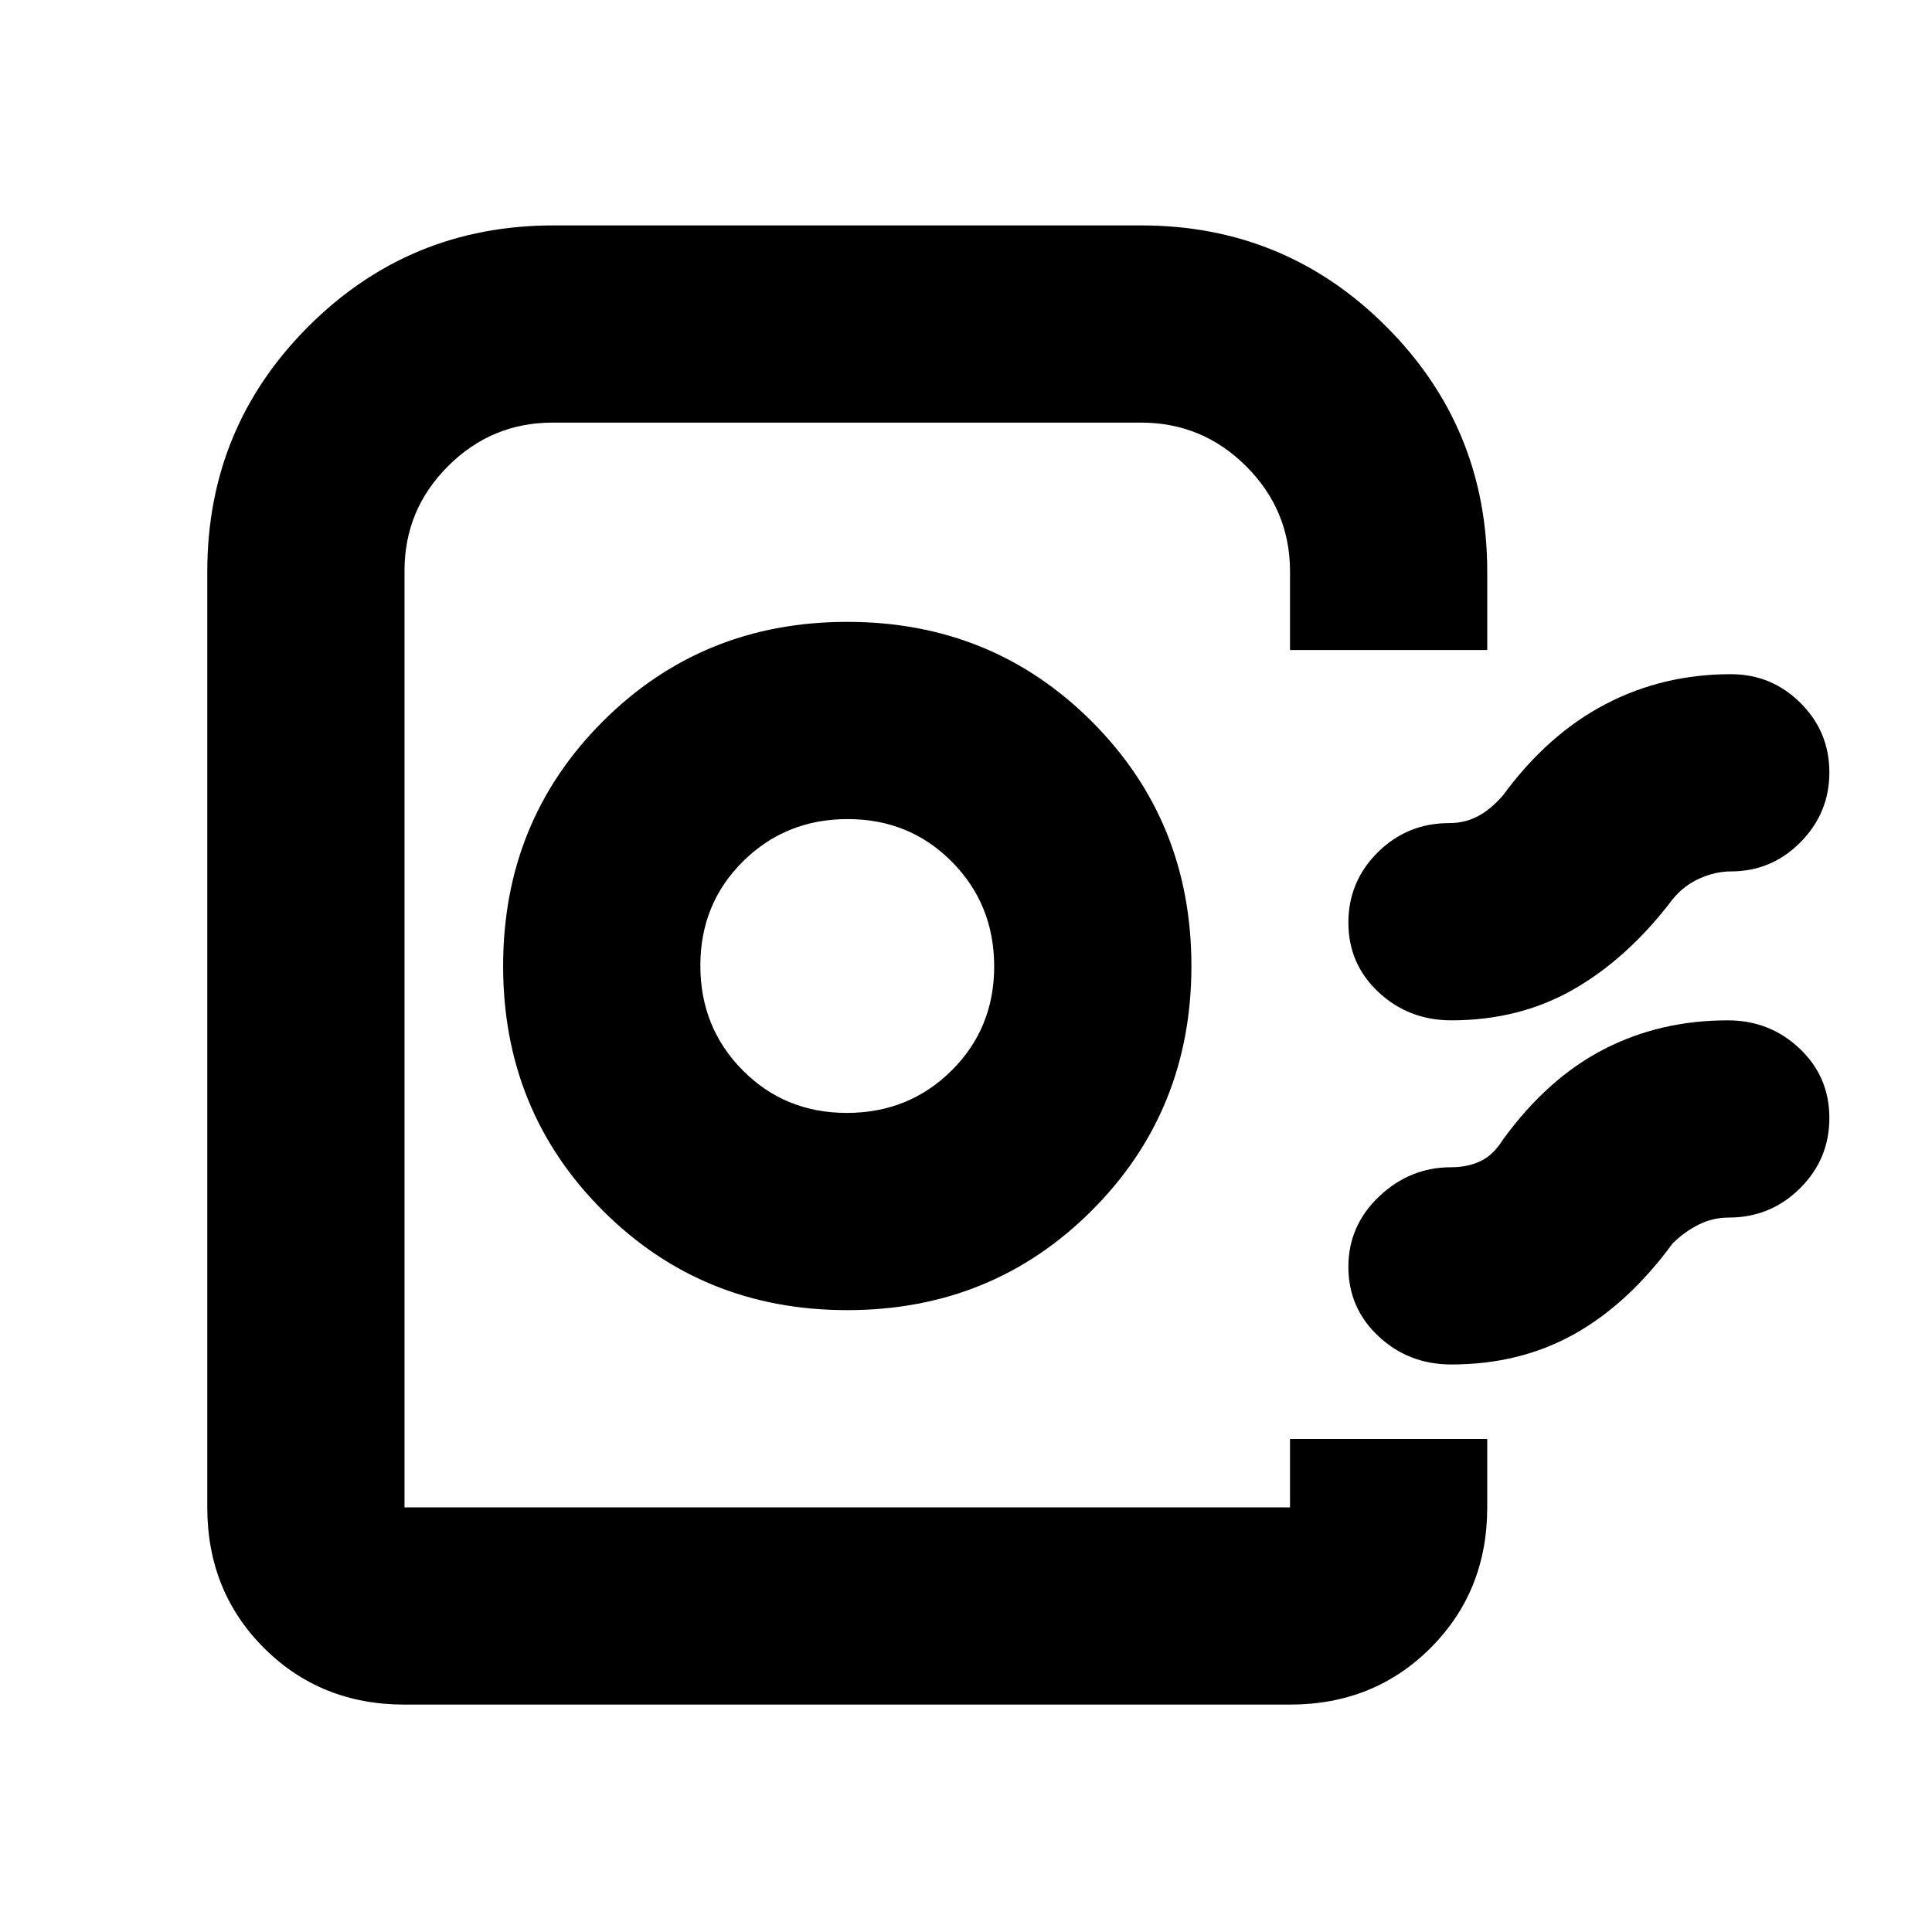 <svg xmlns="http://www.w3.org/2000/svg" height="20" viewBox="0 -960 960 960" width="20"><path d="M103-211v-465q0-71.55 50.225-121.775Q203.45-848 275-848h292q71.55 0 121.775 50.225Q739-747.55 739-676v39h-98v-39q0-30.525-21.737-52.263Q597.525-750 567-750H274.527q-30.227 0-51.877 21.612Q201-706.777 201-676.429V-211h440v-34h98v34q0 41.7-28.15 69.85Q682.7-113 641-113H201q-41.7 0-69.85-28.15Q103-169.3 103-211Zm318-98q72 0 121.5-49.5T592-480q0-72-49.5-121.5T421-651q-72 0-121.5 49.5T250-480q0 72 49.5 121.5T421-309Zm-.212-98Q390-407 369-428.212q-21-21.213-21-52Q348-511 369.212-532q21.213-21 52-21Q452-553 473-531.788q21 21.213 21 52Q494-449 472.788-428q-21.213 21-52 21ZM909-576.211Q909-556 894.65-541.5T860-527q-7.552 0-15.454 3.5Q836.644-520 831-513q-22 29-48.929 44.5-26.93 15.5-60.879 15.5-21.226 0-36.209-14Q670-481 670-501.509t14.634-35Q699.268-551 720-551q8 0 14.5-3.5T747-565q22-30 50.57-45T860-625q20.3 0 34.65 14.289 14.35 14.29 14.35 34.5Zm0 171.72q0 20.509-14.634 35T859-355q-7.87 0-14.935 3.5T831-342q-22 30-48.929 45-26.93 15-60.879 15-21.226 0-36.209-14Q670-310 670-330.509t15.305-35Q700.61-380 721-380q8.217 0 14.609-3Q742-386 747-394q22.1-30.274 49.972-44.637T858.5-453q20.89 0 35.695 14T909-404.491ZM641-211H201h440-19 19Z"/></svg>